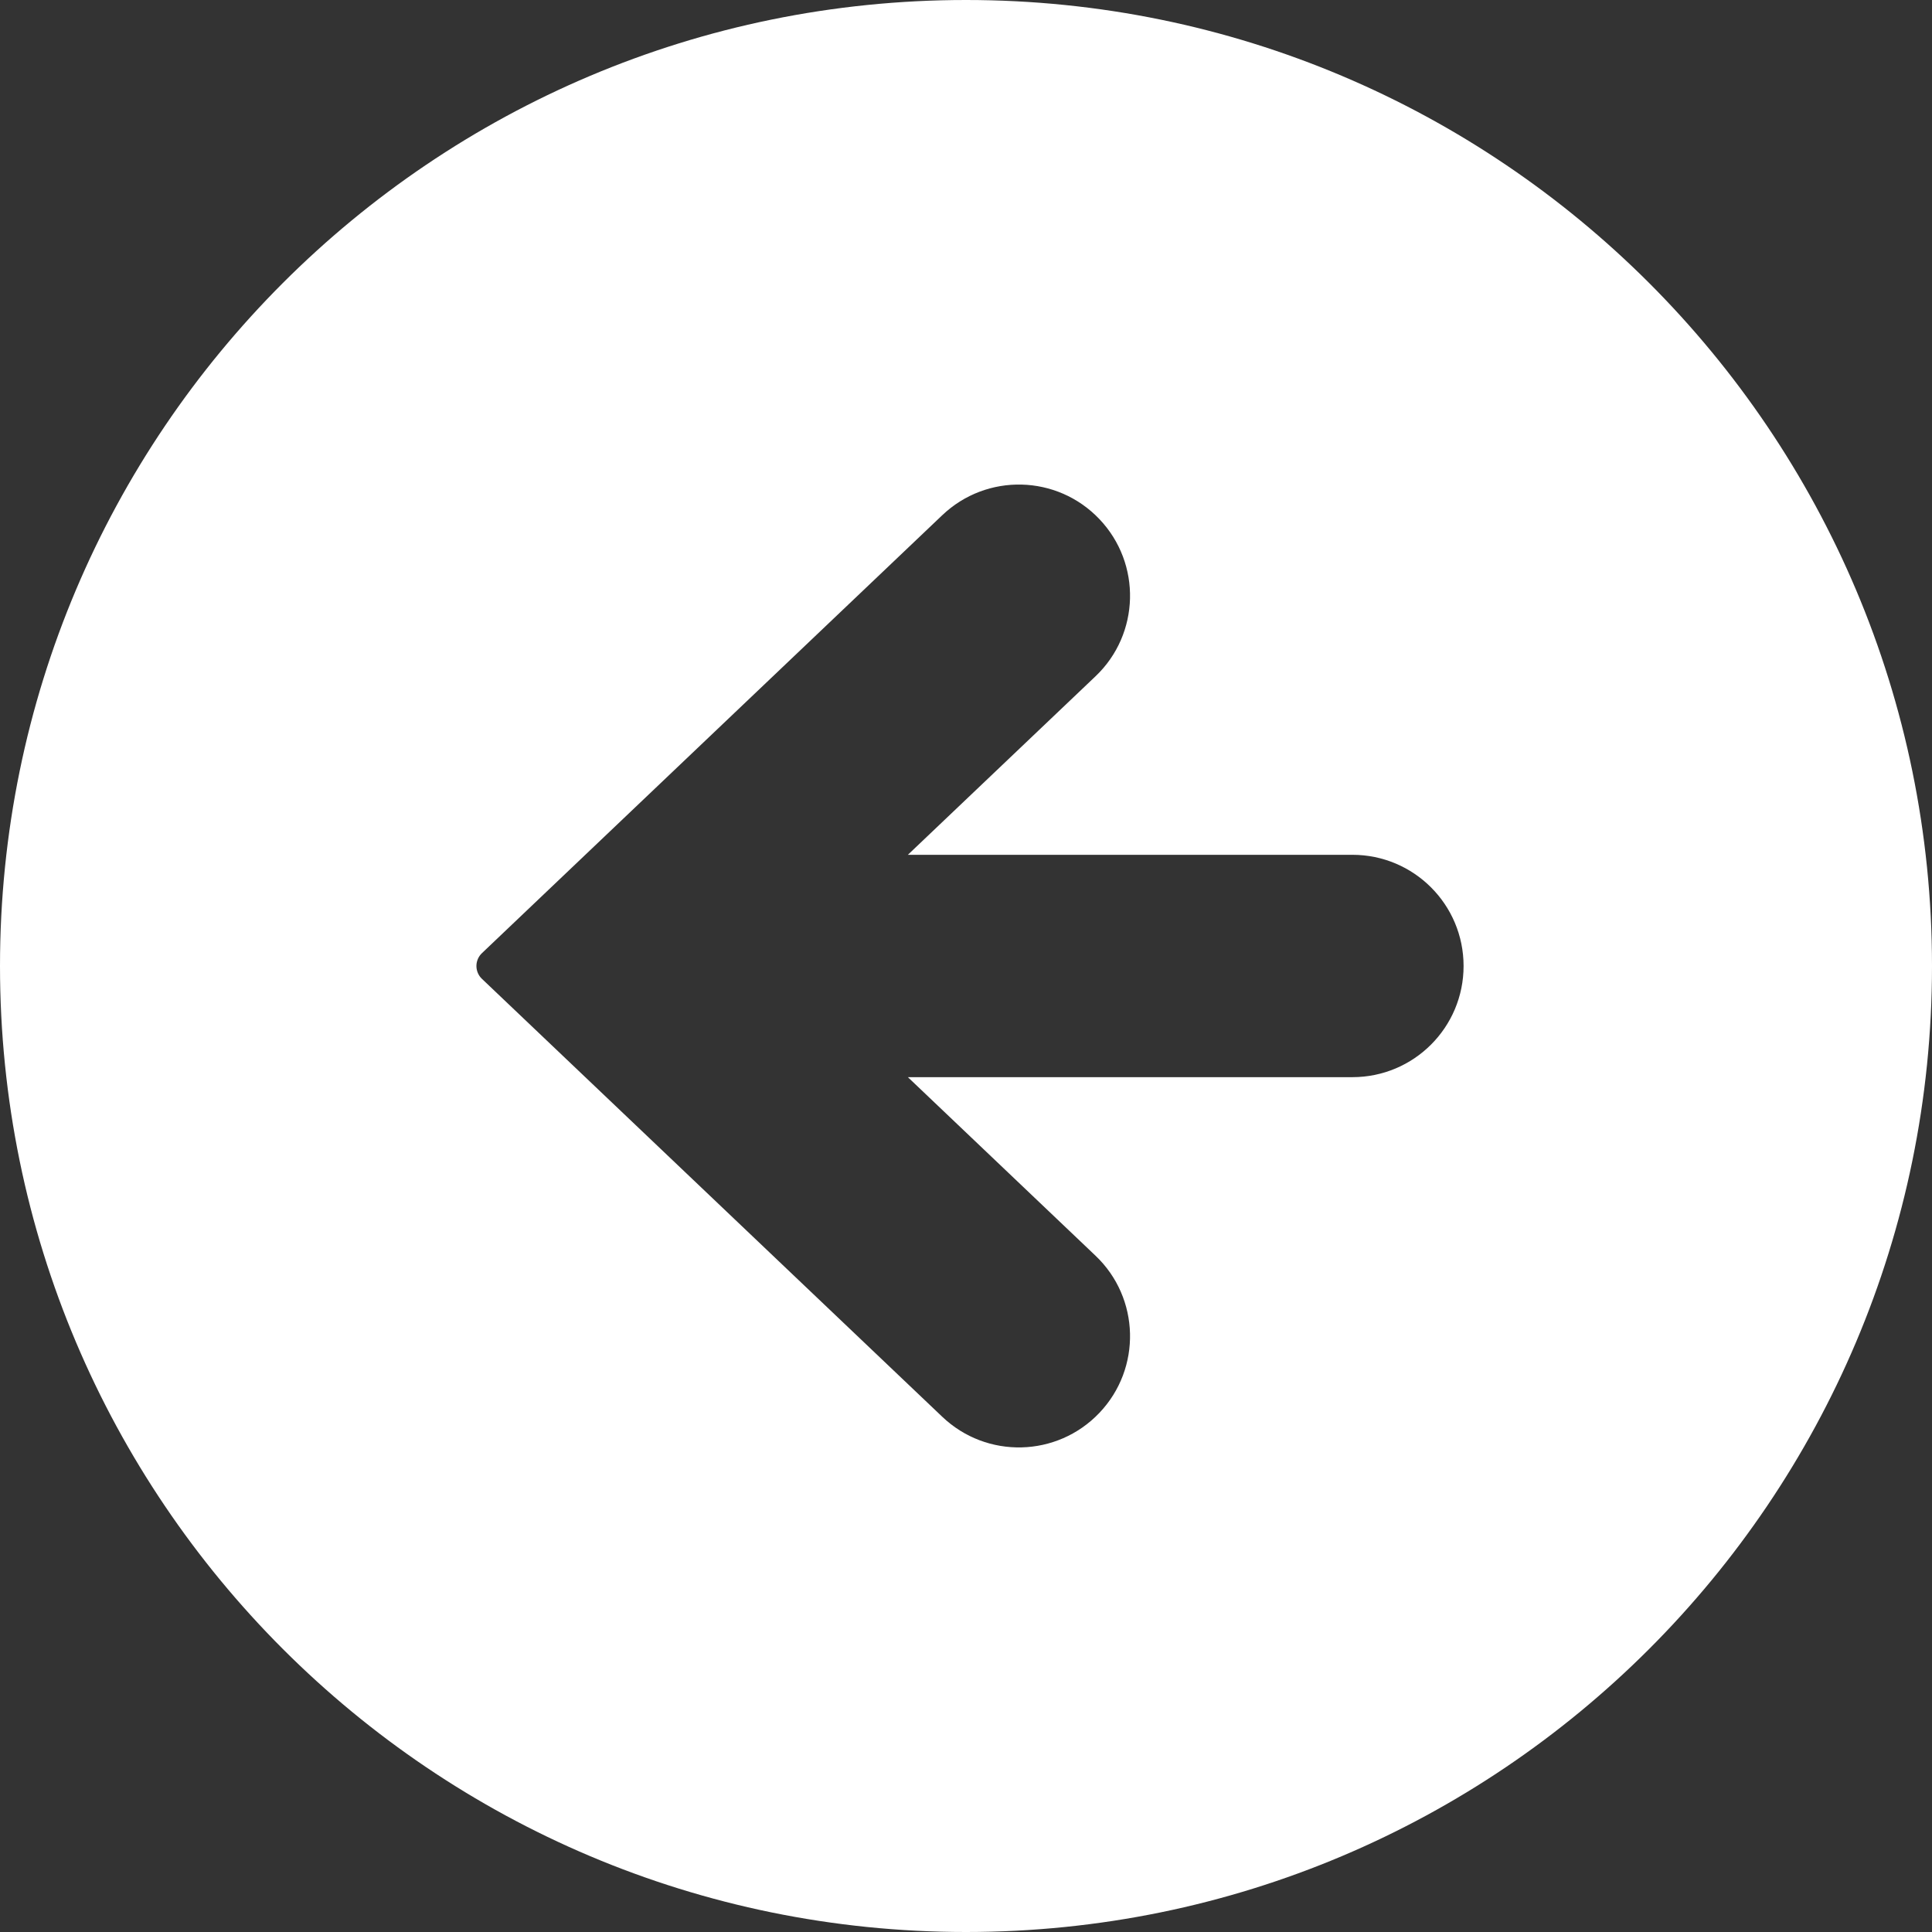 <!--?xml version="1.0" encoding="utf-8"?-->
<!-- Generator: Adobe Illustrator 18.1.1, SVG Export Plug-In . SVG Version: 6.00 Build 0)  -->

<svg version="1.1" id="_x32_" xmlns="http://www.w3.org/2000/svg" xmlns:xlink="http://www.w3.org/1999/xlink" x="0px" y="0px" viewBox="0 0 512 512" style="width: 256px; height: 256px; opacity: 1;" xml:space="preserve">
<rect x="0" y="0" width="512" height="512" fill="#333333" stroke="none"/>
<style type="text/css">
	.st0{fill:#4B4B4B;}
</style>
<g>
	<path class="st0" d="M256,0C114.613,0,0,114.613,0,256s114.613,256,256,256c141.387,0,256-114.613,256-256S397.387,0,256,0z
		 M358.395,285.46H240.596l49.726,47.314c11.782,11.194,12.25,29.863,1.032,41.646c-11.218,11.798-29.863,12.266-41.653,1.032
		L127.709,259.396c-0.927-0.888-1.452-2.113-1.452-3.396c0-1.282,0.524-2.508,1.452-3.395L249.702,136.54
		c11.79-11.226,30.435-10.766,41.653,1.032c11.218,11.79,10.75,30.452-1.032,41.653l-49.726,47.307h117.799
		c16.282,0,29.467,13.185,29.467,29.467S374.678,285.46,358.395,285.46z" style="fill: rgb(255, 255, 255);"></path>
</g>
</svg>

